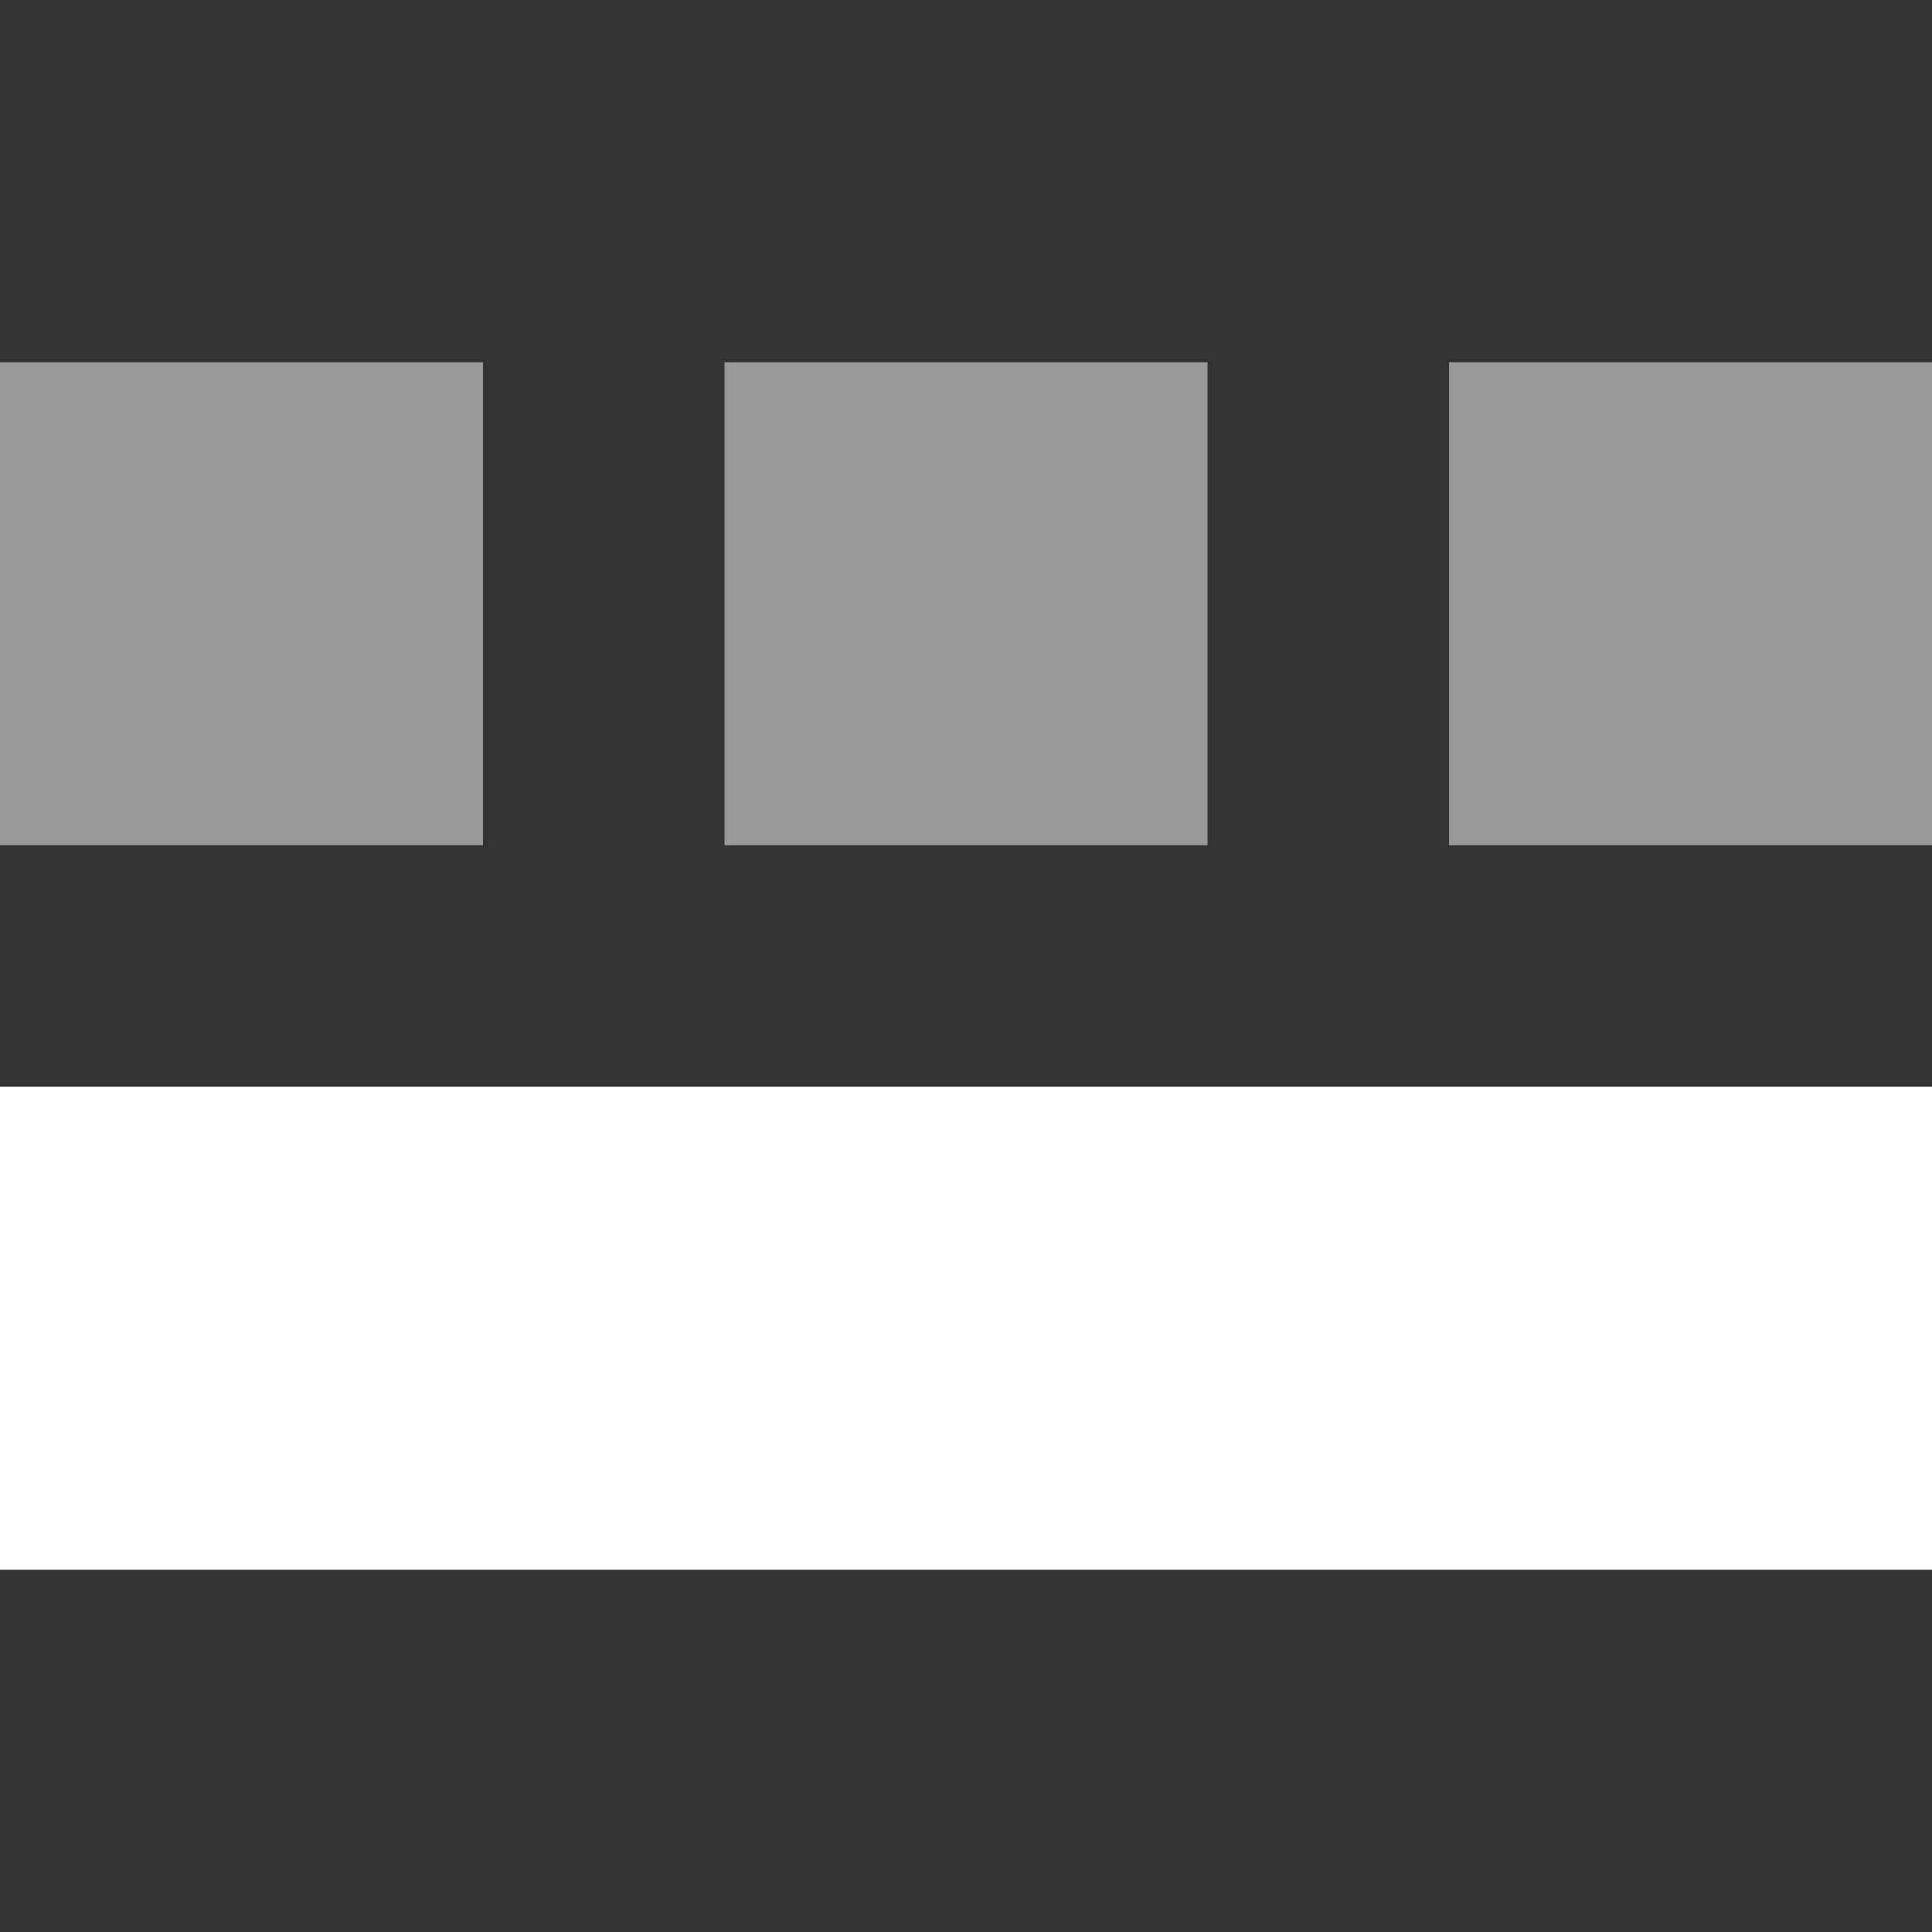 <svg width="16" height="16" viewBox="0 0 16 16" fill="none" xmlns="http://www.w3.org/2000/svg">
<rect x="0" y="0" width="16" height="16" fill="#333333" stroke="none"/>
<path opacity="0.5" fill-rule="evenodd" clip-rule="evenodd" d="M16 7H12V3H16V7ZM4 7H0V3H4V7ZM10 7H6V3H10V7Z" fill="white"/>
<path d="M16 9H0V13H16V9Z" fill="white"/>
</svg>
